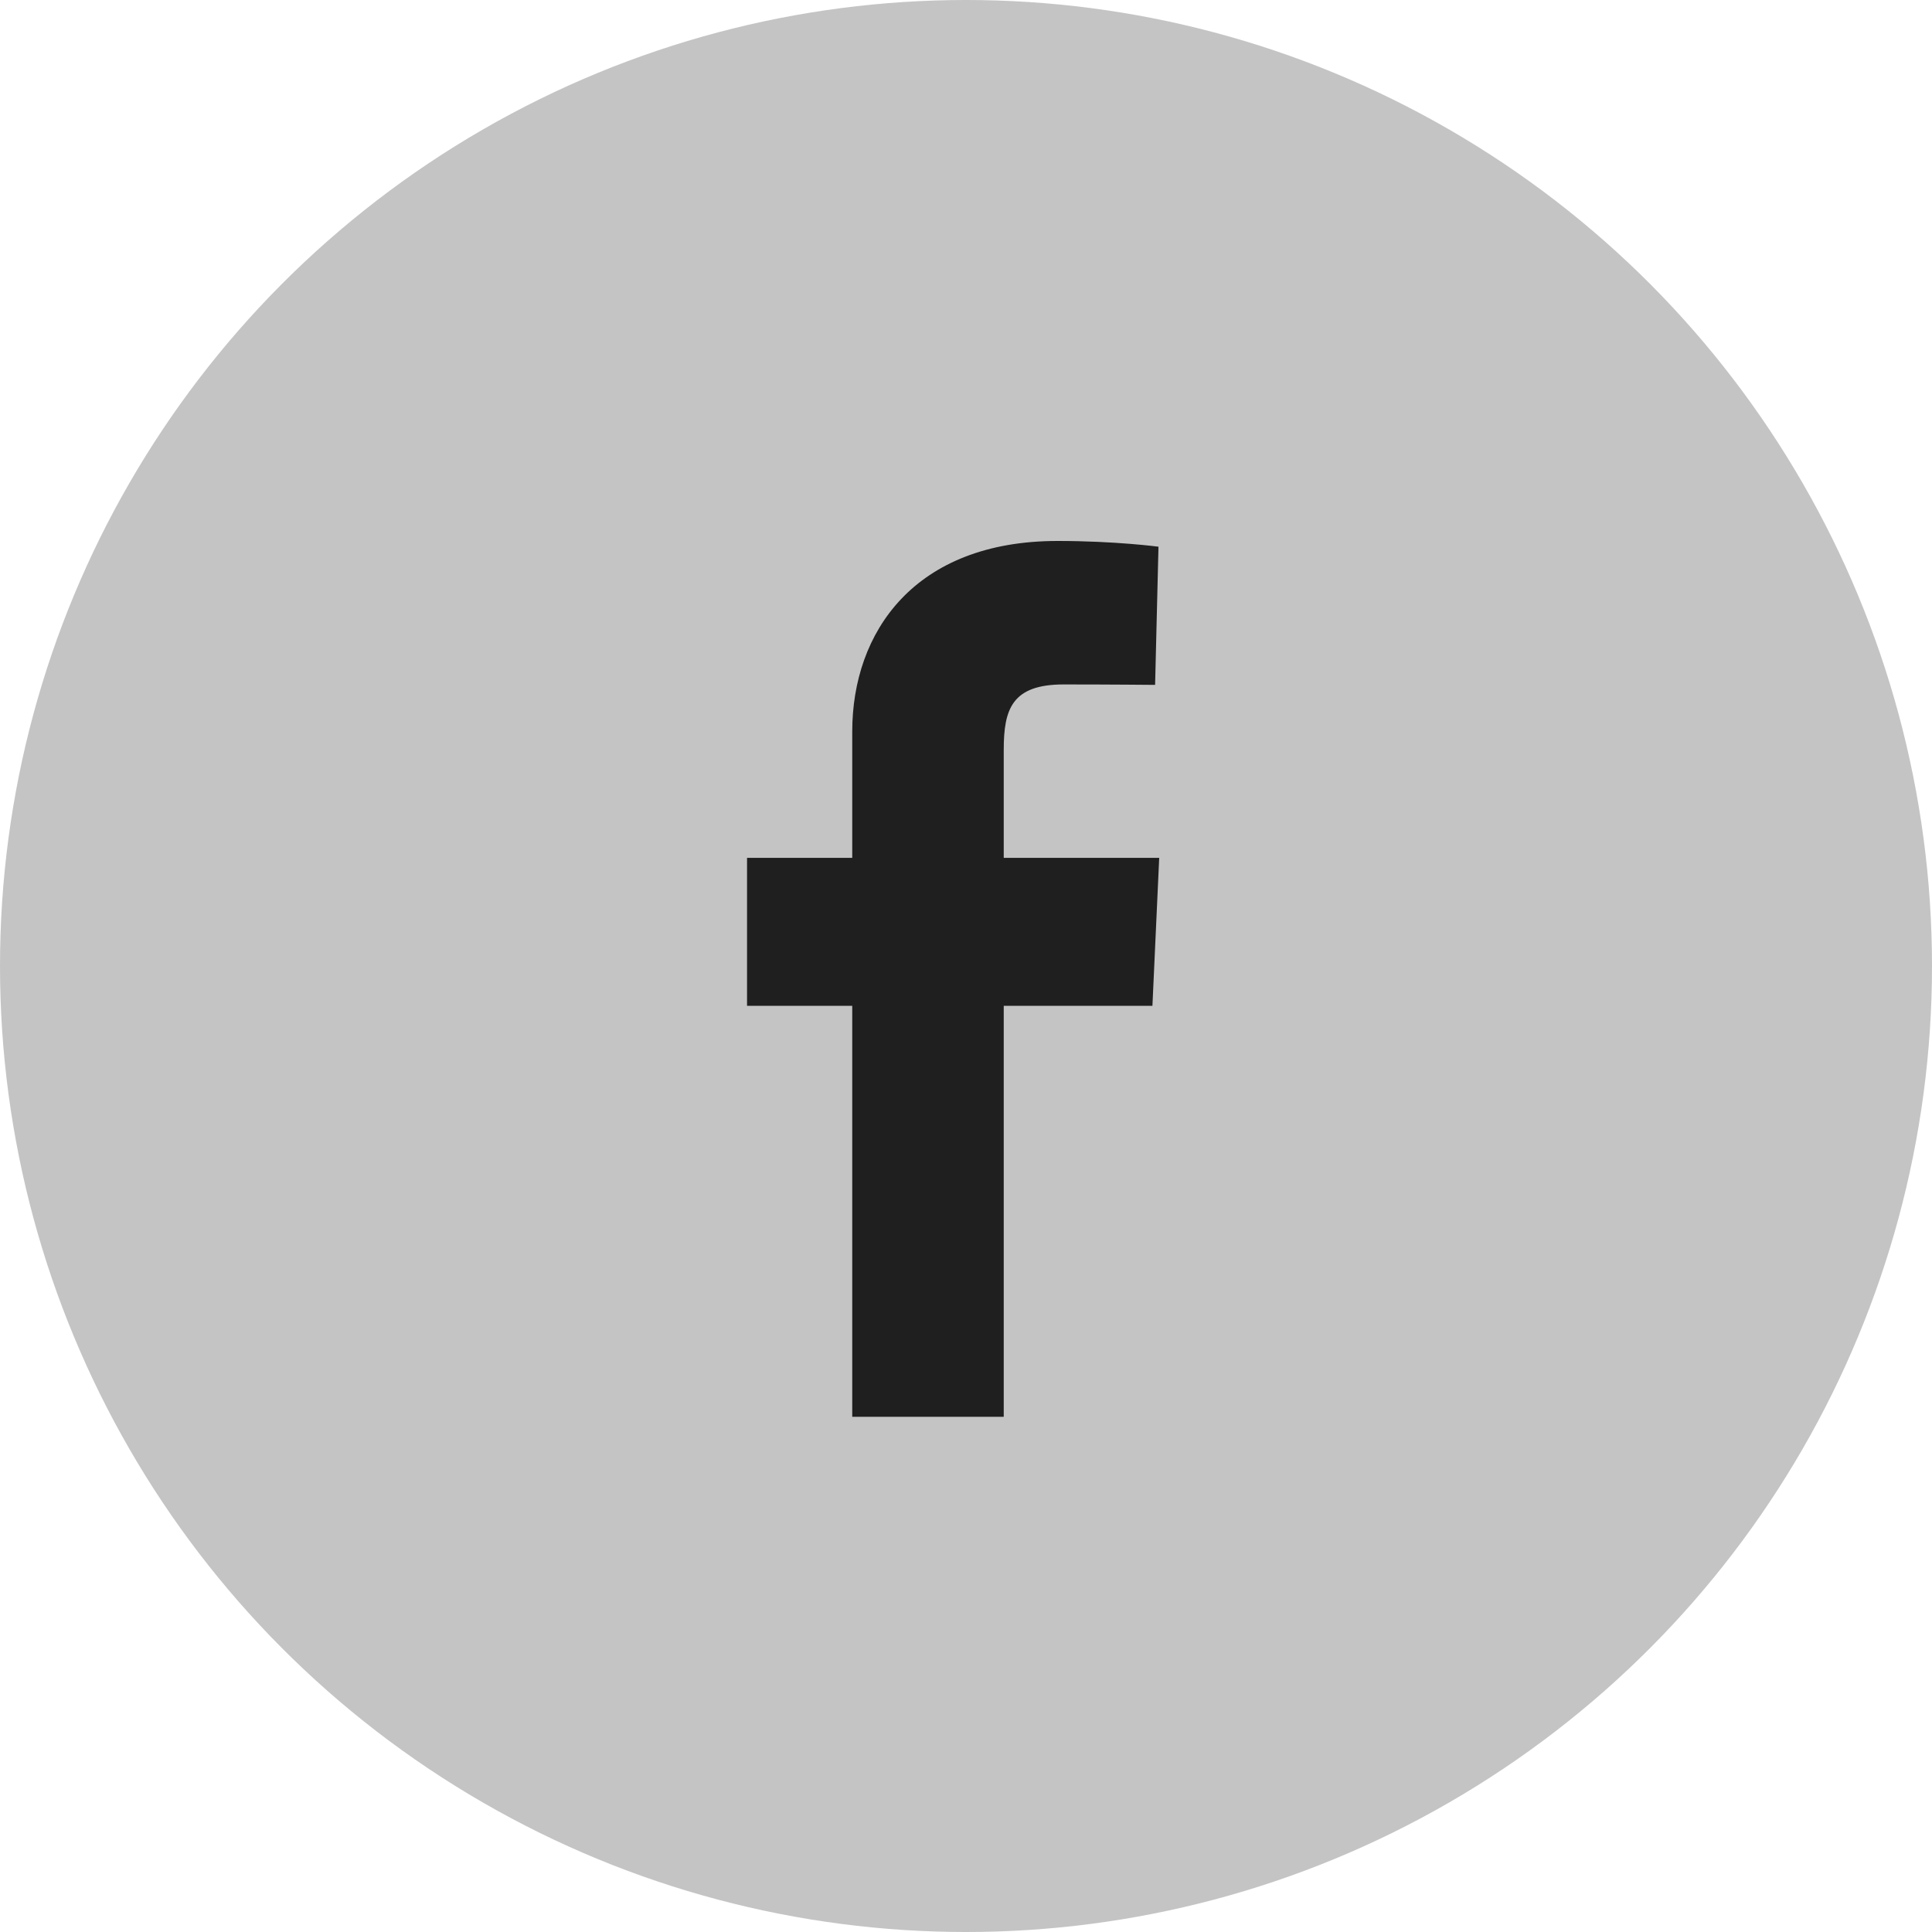 <svg width="75" height="75" viewBox="0 0 75 75" fill="none" xmlns="http://www.w3.org/2000/svg">
<circle cx="37.5" cy="37.5" r="37.5" fill="#C4C4C4"/>
<g clip-path="url(#clip0_402_39)">
<path d="M33.084 55V39.046H29V33.302H33.084V28.396C33.084 24.541 35.497 21 41.056 21C43.307 21 44.972 21.223 44.972 21.223L44.841 26.587C44.841 26.587 43.143 26.57 41.291 26.57C39.286 26.57 38.965 27.524 38.965 29.108V33.302H45L44.737 39.046H38.965V55H33.084Z" fill="#1F1F1F"/>
</g>
<defs>
<clipPath id="clip0_402_39">
<rect width="16" height="34" fill="white" transform="translate(29 21)"/>
</clipPath>
</defs>
</svg>
